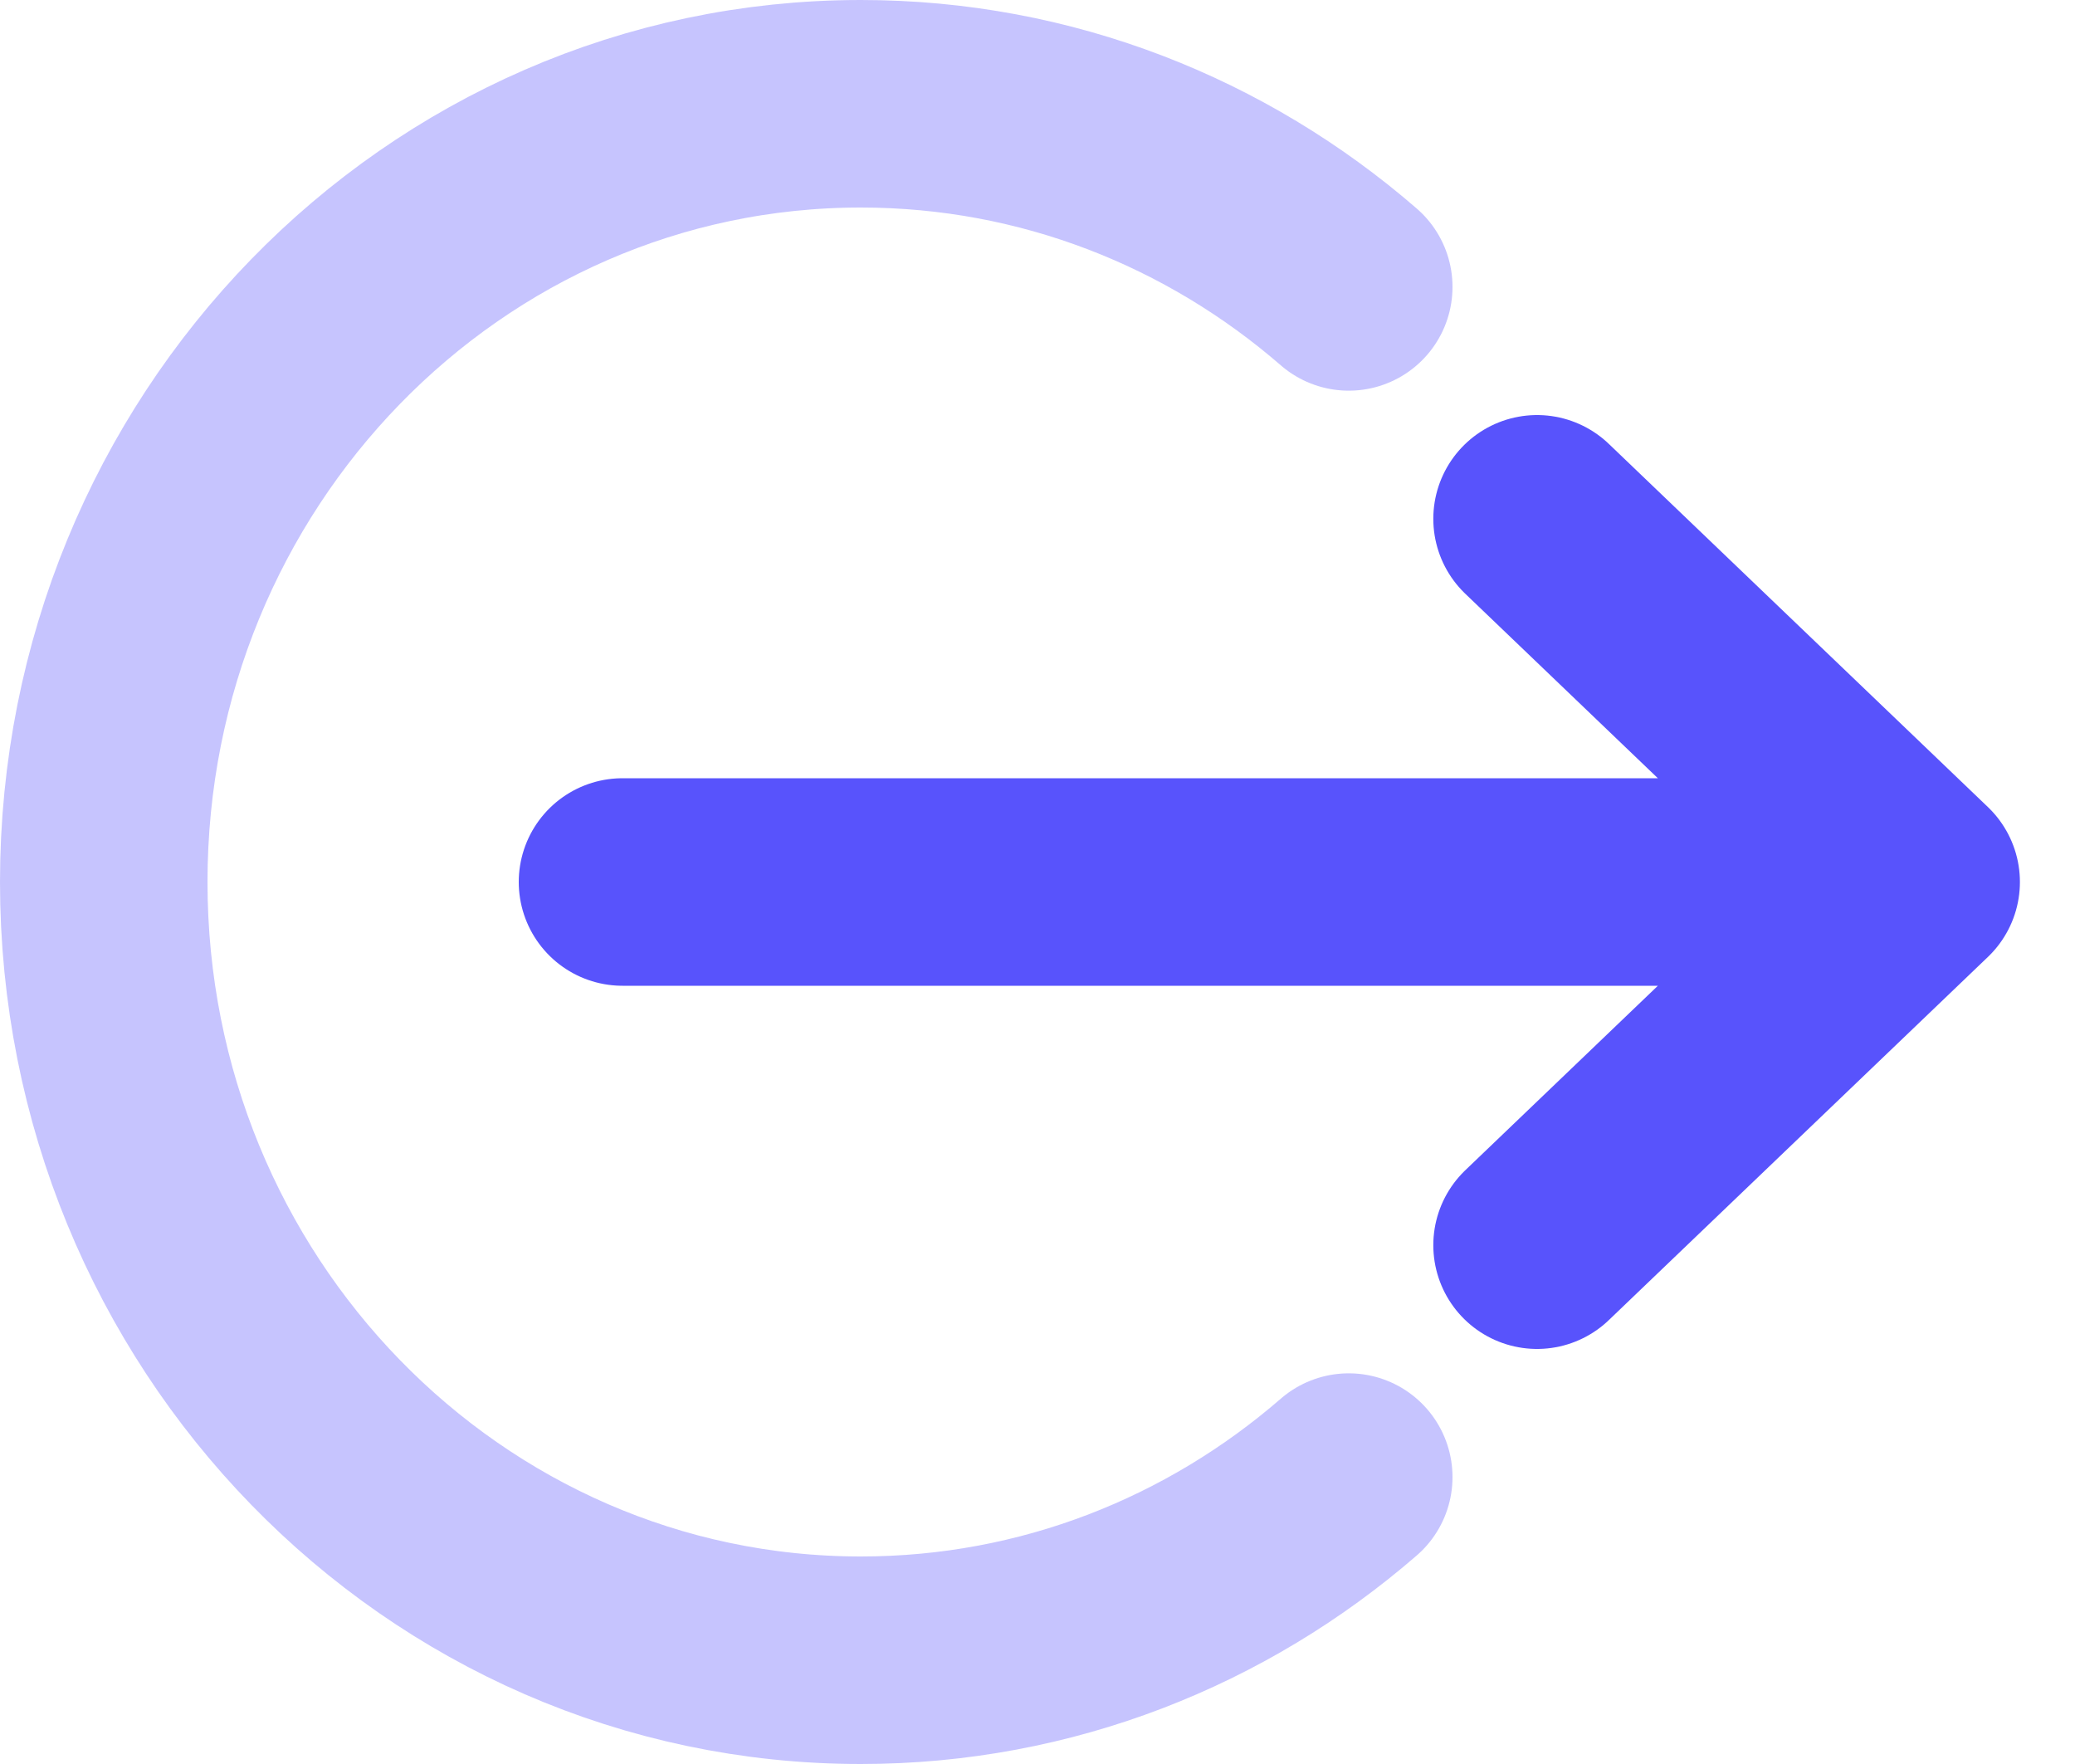 <svg width="20" height="17" viewBox="0 0 20 17" fill="none" xmlns="http://www.w3.org/2000/svg">
<path d="M13 14.235C11.73 15.336 10.089 16 8.297 16C4.267 16 1 12.642 1 8.5C1 4.358 4.267 1 8.297 1C10.089 1 11.73 1.664 13 2.765" stroke="#5853FC" stroke-opacity="0.34" stroke-width="2" stroke-linecap="round"/>
<path d="M14.815 5L18.469 8.5M18.469 8.5L14.815 12M18.469 8.5L6 8.5" stroke="#5853FC" stroke-width="2" stroke-linecap="round" stroke-linejoin="round"/>
</svg>
